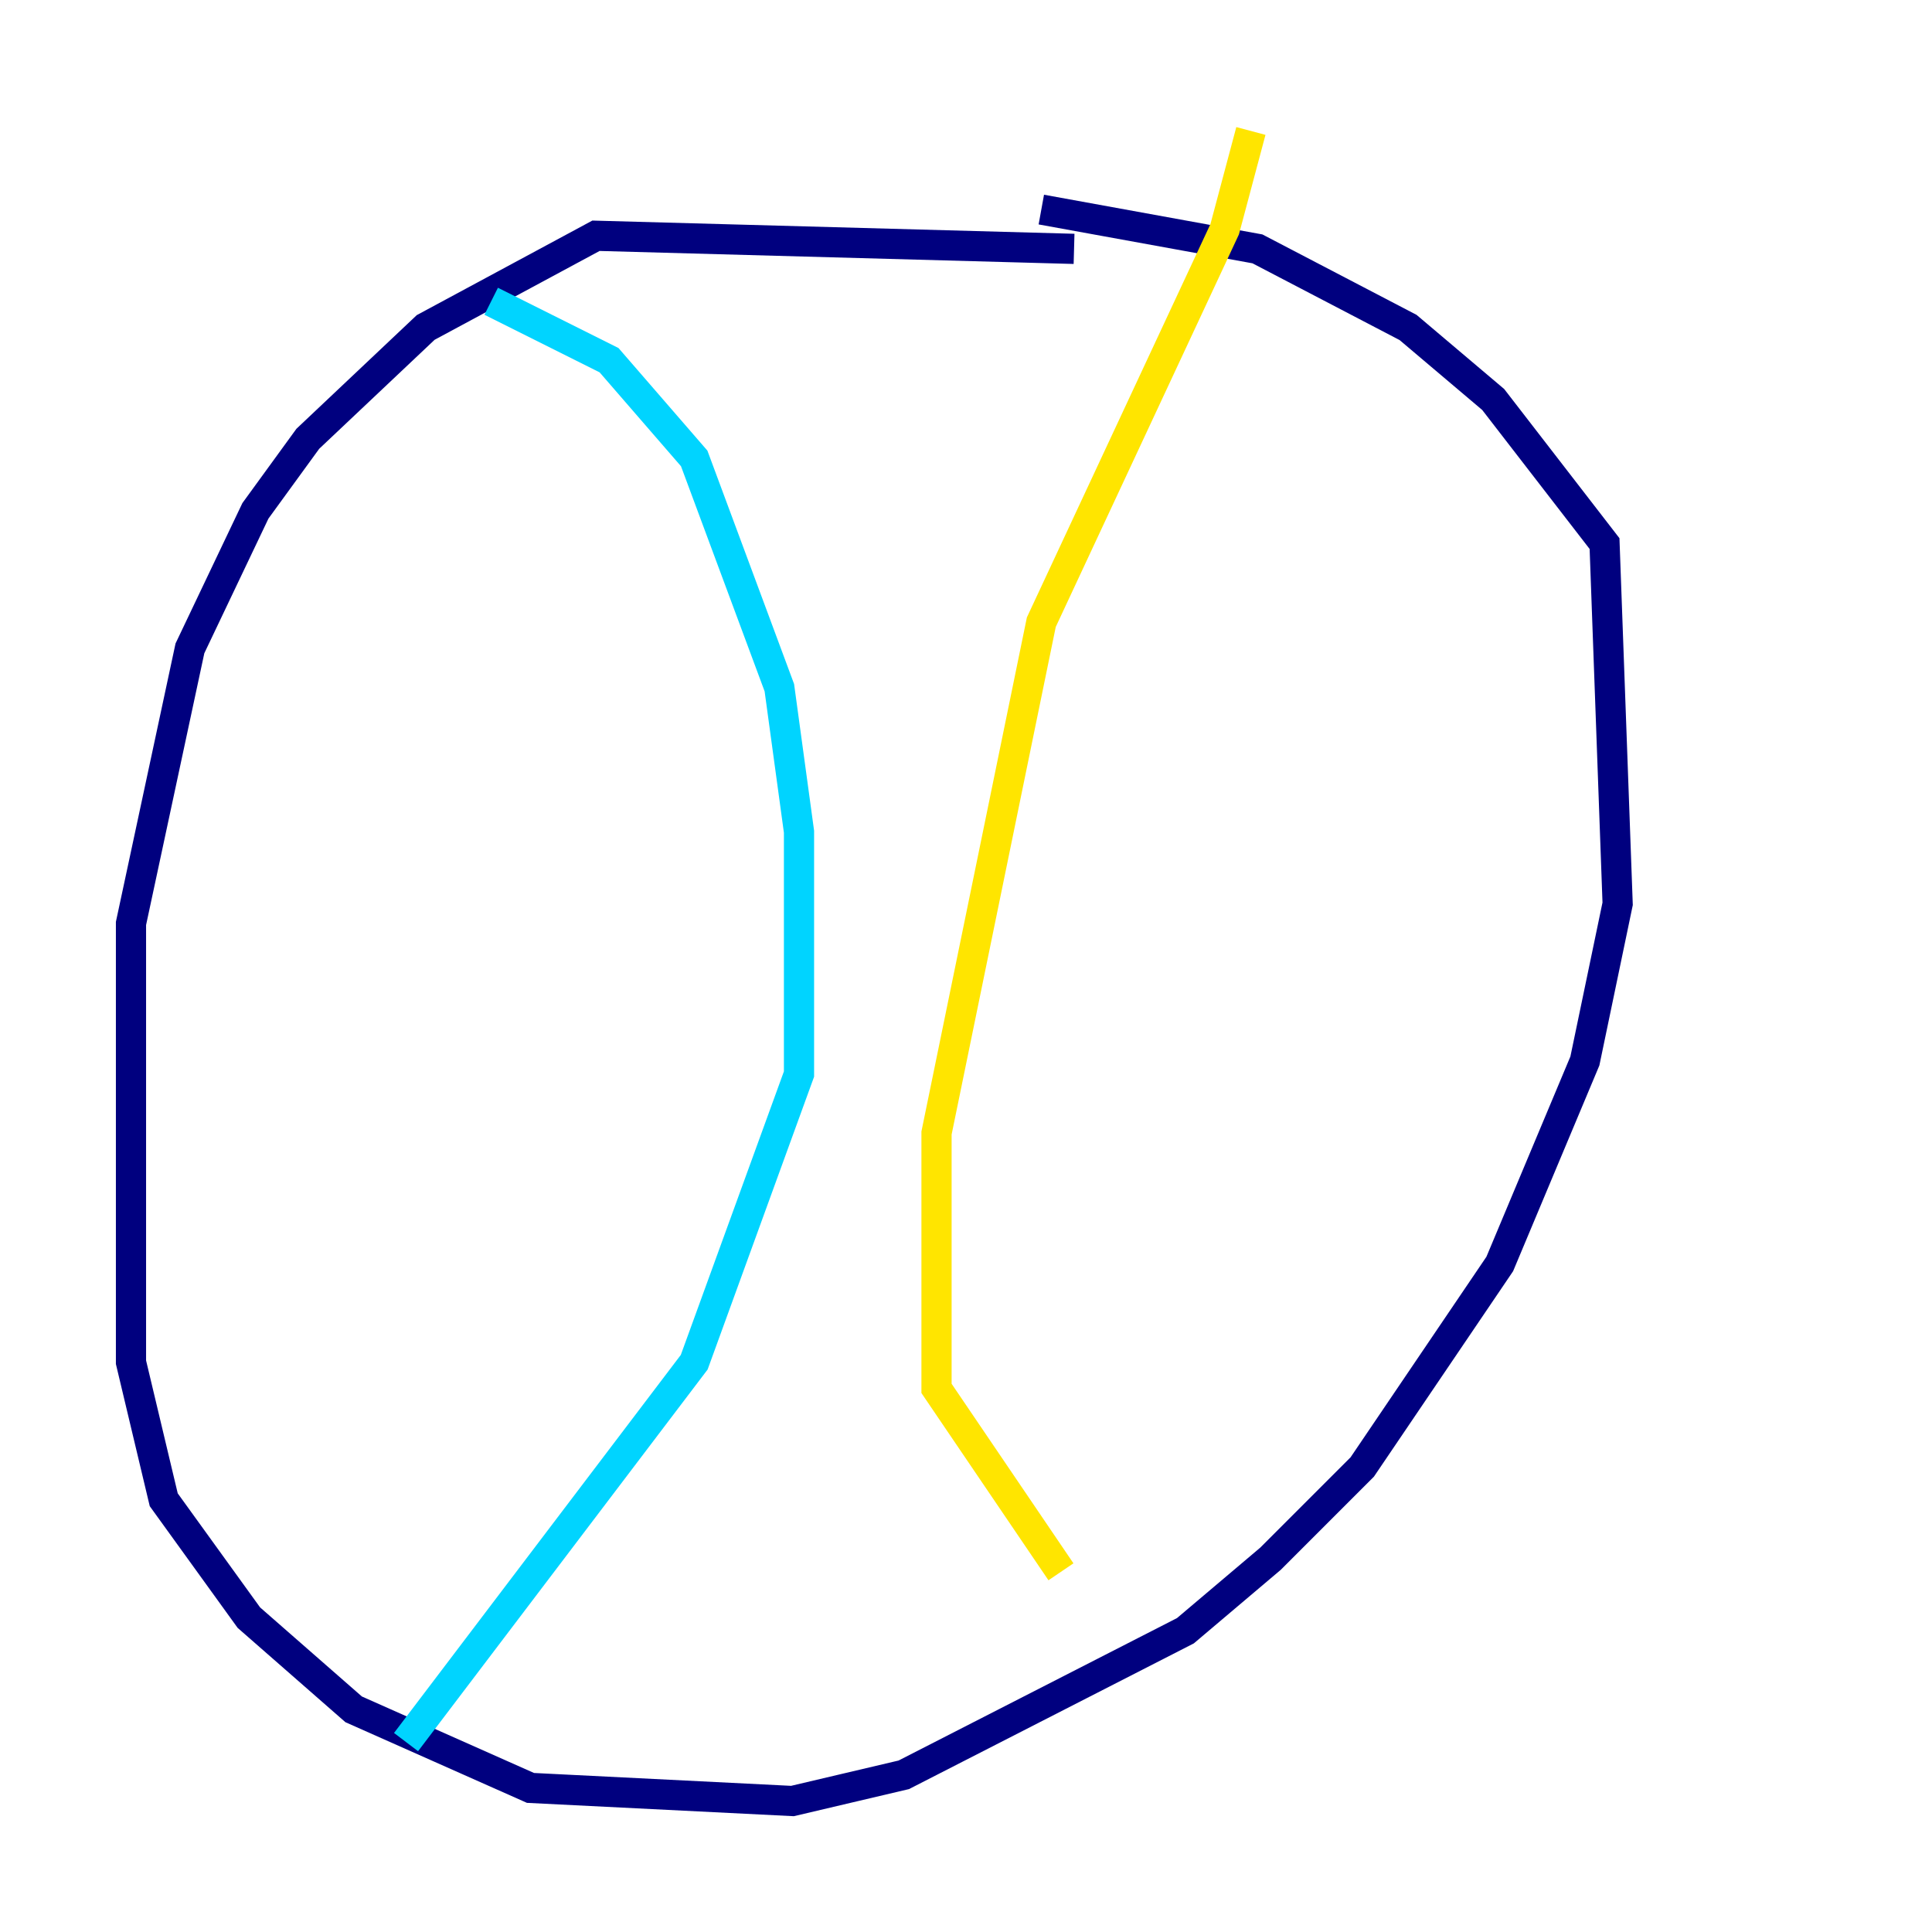 <?xml version="1.0" encoding="utf-8" ?>
<svg baseProfile="tiny" height="128" version="1.2" viewBox="0,0,128,128" width="128" xmlns="http://www.w3.org/2000/svg" xmlns:ev="http://www.w3.org/2001/xml-events" xmlns:xlink="http://www.w3.org/1999/xlink"><defs /><polyline fill="none" points="71.159,16.488 39.485,15.62 28.203,21.695 20.393,29.071 16.922,33.844 12.583,42.956 8.678,61.18 8.678,90.251 10.848,99.363 16.488,107.173 23.43,113.248 35.146,118.454 52.502,119.322 59.878,117.586 78.536,108.041 84.176,103.268 90.251,97.193 99.363,83.742 105.003,70.291 107.173,59.878 106.305,36.014 98.929,26.468 93.288,21.695 83.308,16.488 68.99,13.885" stroke="#00007f" stroke-width="2" /><polyline fill="none" points="32.542,19.959 40.352,23.864 45.993,30.373 51.634,45.559 52.936,55.105 52.936,71.159 45.993,90.251 26.902,115.417" stroke="#00d4ff" stroke-width="2" /><polyline fill="none" points="82.875,8.678 81.139,15.186 68.99,41.22 62.047,75.064 62.047,91.986 70.291,104.136" stroke="#ffe500" stroke-width="2" /><polyline fill="none" points="33.844,25.6 33.844,25.6" stroke="#7f0000" stroke-width="2" /></svg>